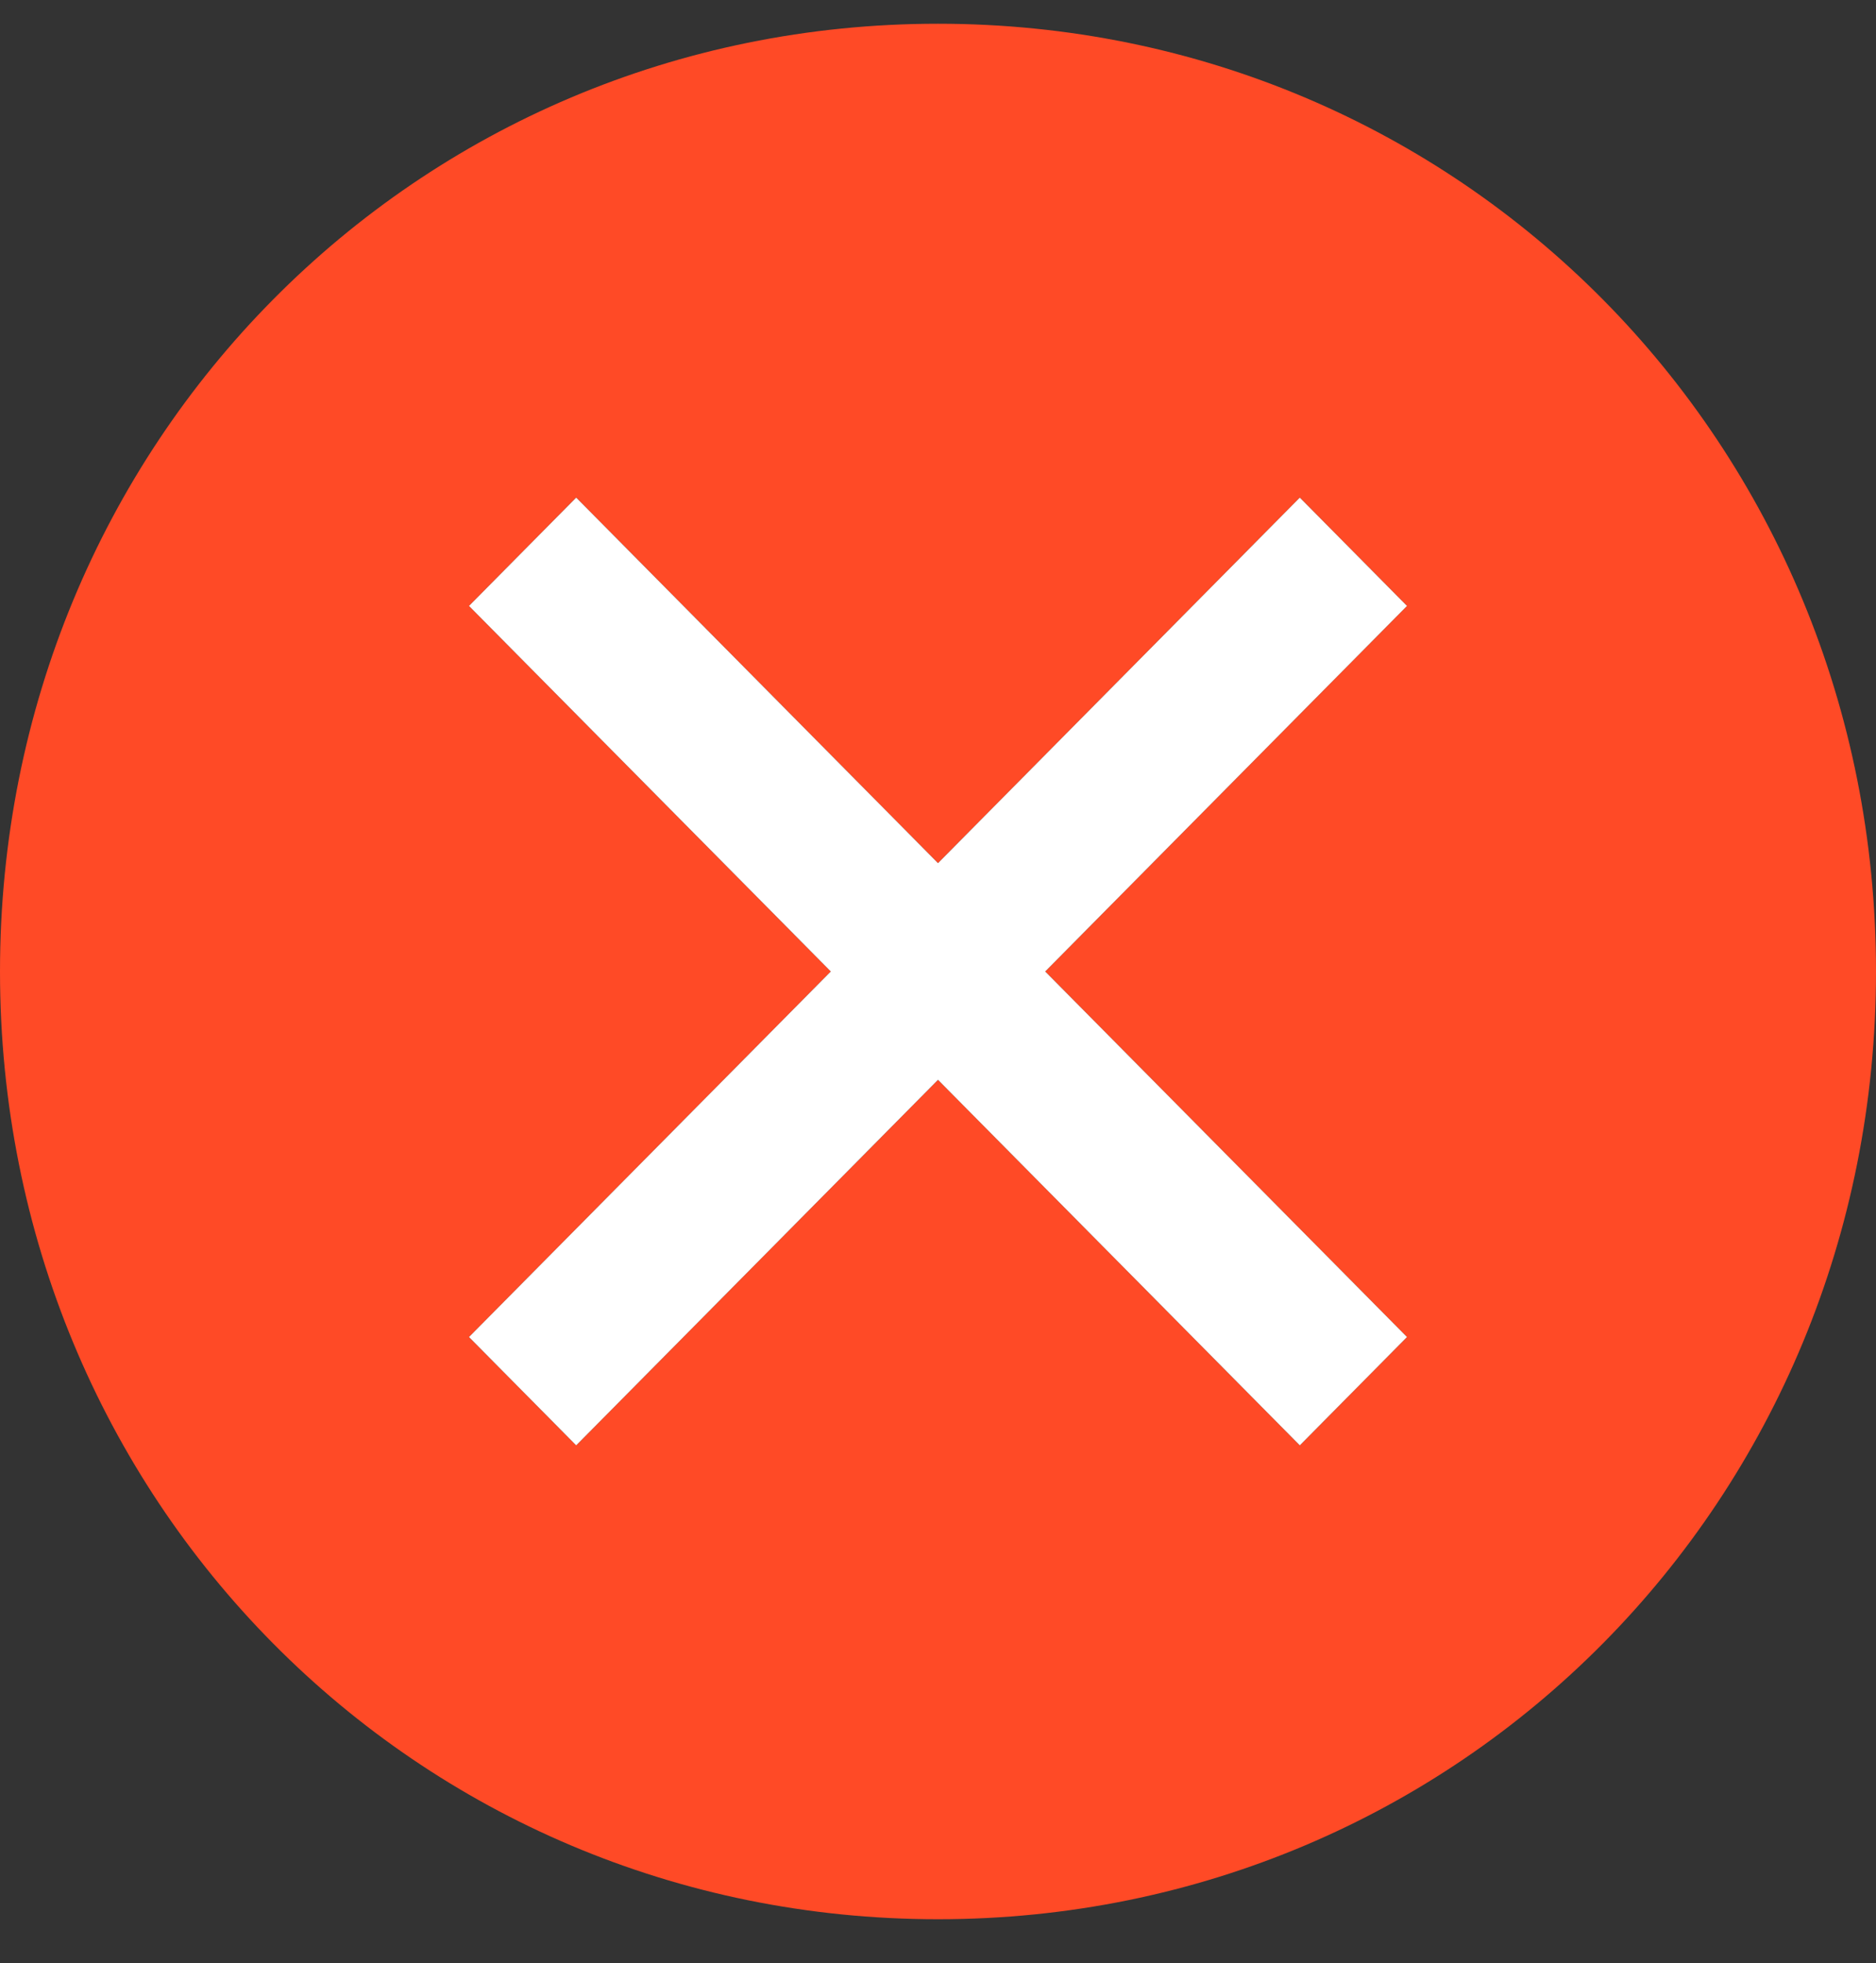 <svg width="43" height="45" viewBox="0 0 43 45" fill="none" xmlns="http://www.w3.org/2000/svg">
<rect x="0" y="0" width="43" height="45" fill="#333333" stroke="none"/>
<path d="M21.5 0.544C9.521 0.544 0 10.165 0 22.268C0 34.371 9.521 43.992 21.5 43.992C33.479 43.992 43 34.371 43 22.268C43 10.165 33.479 0.544 21.5 0.544ZM29.793 33.13L21.5 24.751L13.207 33.13L10.75 30.647L19.043 22.268L10.75 13.889L13.207 11.406L21.5 19.785L29.793 11.406L32.25 13.889L23.957 22.268L32.25 30.647L29.793 33.13Z" fill="#FF4A26"/>
<path d="M29.793 33.13L21.5 24.751L13.207 33.13L10.75 30.647L19.043 22.268L10.75 13.889L13.207 11.406L21.5 19.785L29.793 11.406L32.25 13.889L23.957 22.268L32.25 30.647L29.793 33.13Z" fill="white"/>
</svg>
